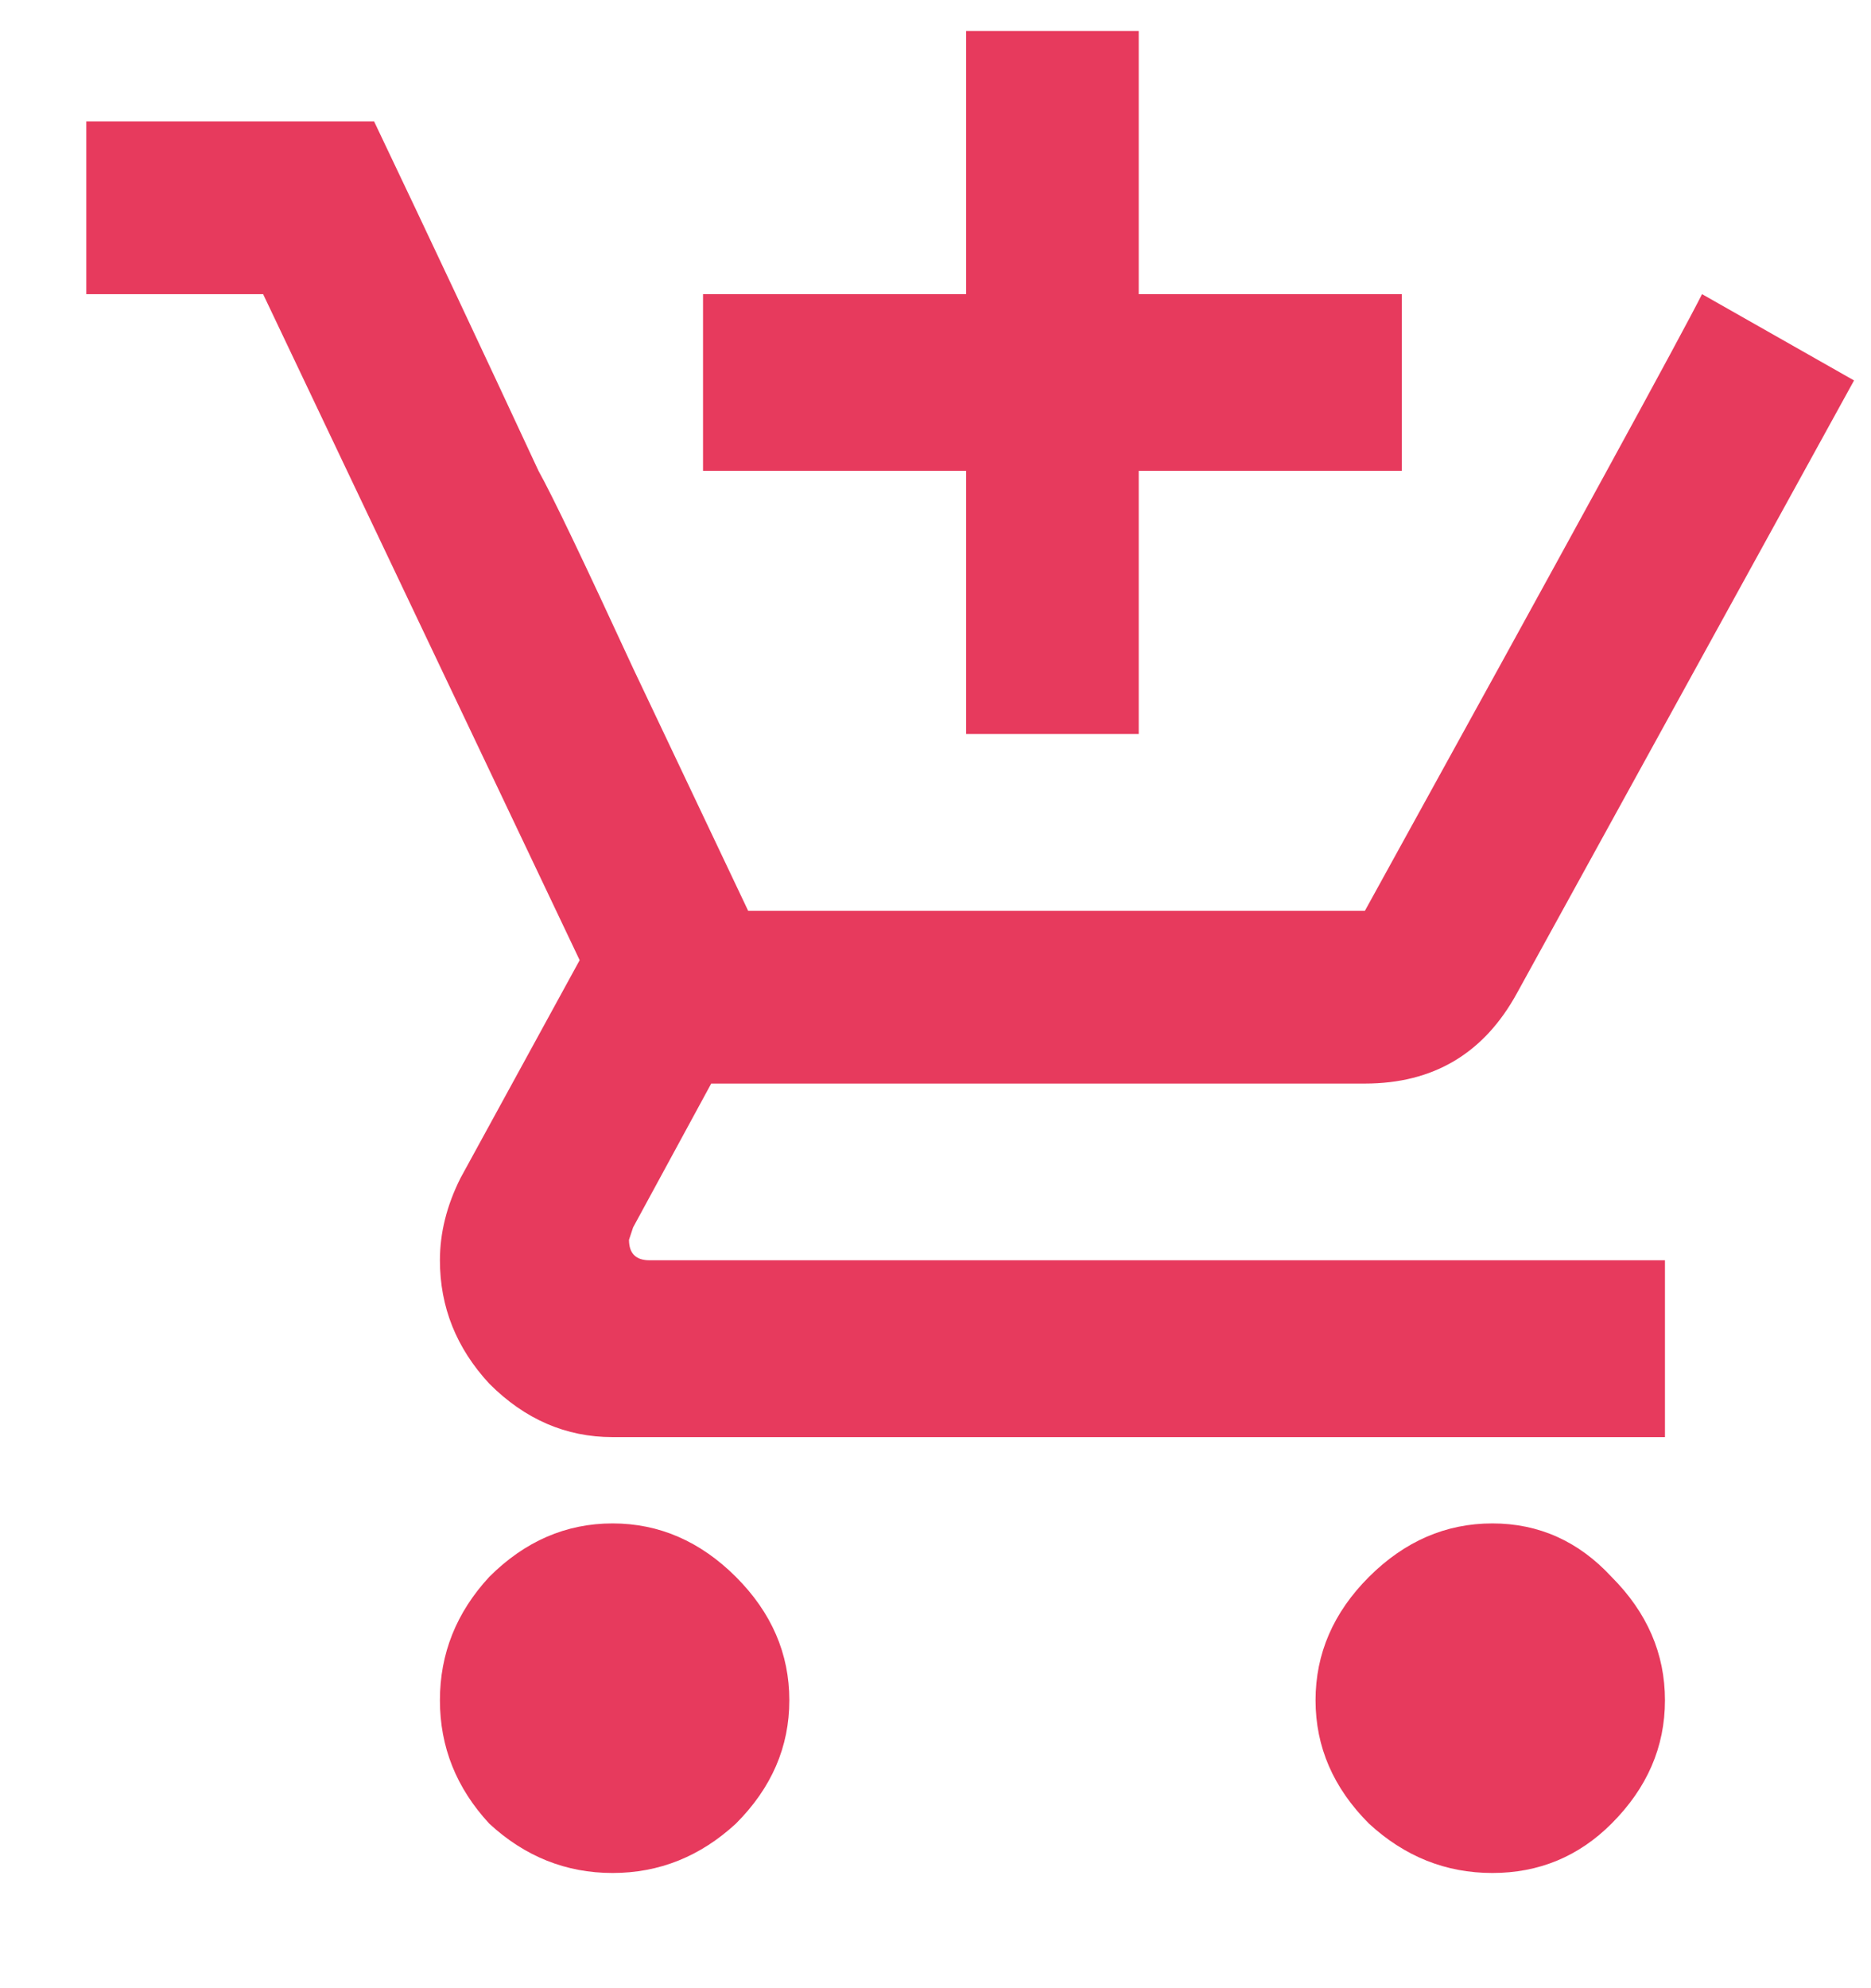 <svg width="16" height="17" viewBox="0 0 16 17" fill="none" xmlns="http://www.w3.org/2000/svg">
<path d="M5.379 10.601C5.379 10.718 5.438 10.776 5.555 10.776H14.238V12.288H5.238C4.84 12.288 4.488 12.136 4.184 11.831C3.902 11.526 3.762 11.175 3.762 10.776C3.762 10.542 3.82 10.308 3.938 10.073L4.957 8.21L2.25 2.515H0.738V1.038H3.199C3.668 2.022 4.137 3.019 4.605 4.026C4.723 4.237 4.992 4.8 5.414 5.714C5.836 6.604 6.164 7.296 6.398 7.788H11.672C13.43 4.601 14.391 2.843 14.555 2.515L15.855 3.253L12.973 8.491C12.691 9.007 12.258 9.265 11.672 9.265H6.082L5.414 10.495L5.379 10.601ZM11.707 13.483C12.012 13.179 12.363 13.026 12.762 13.026C13.16 13.026 13.5 13.179 13.781 13.483C14.086 13.788 14.238 14.14 14.238 14.538C14.238 14.937 14.086 15.288 13.781 15.593C13.5 15.874 13.16 16.015 12.762 16.015C12.363 16.015 12.012 15.874 11.707 15.593C11.402 15.288 11.25 14.937 11.25 14.538C11.25 14.14 11.402 13.788 11.707 13.483ZM4.184 13.483C4.488 13.179 4.84 13.026 5.238 13.026C5.637 13.026 5.988 13.179 6.293 13.483C6.598 13.788 6.75 14.14 6.75 14.538C6.75 14.937 6.598 15.288 6.293 15.593C5.988 15.874 5.637 16.015 5.238 16.015C4.84 16.015 4.488 15.874 4.184 15.593C3.902 15.288 3.762 14.937 3.762 14.538C3.762 14.14 3.902 13.788 4.184 13.483ZM8.262 6.276V4.026H6.012V2.515H8.262V0.265H9.738V2.515H11.988V4.026H9.738V6.276H8.262Z" fill="#E73A5D"/>
</svg>
